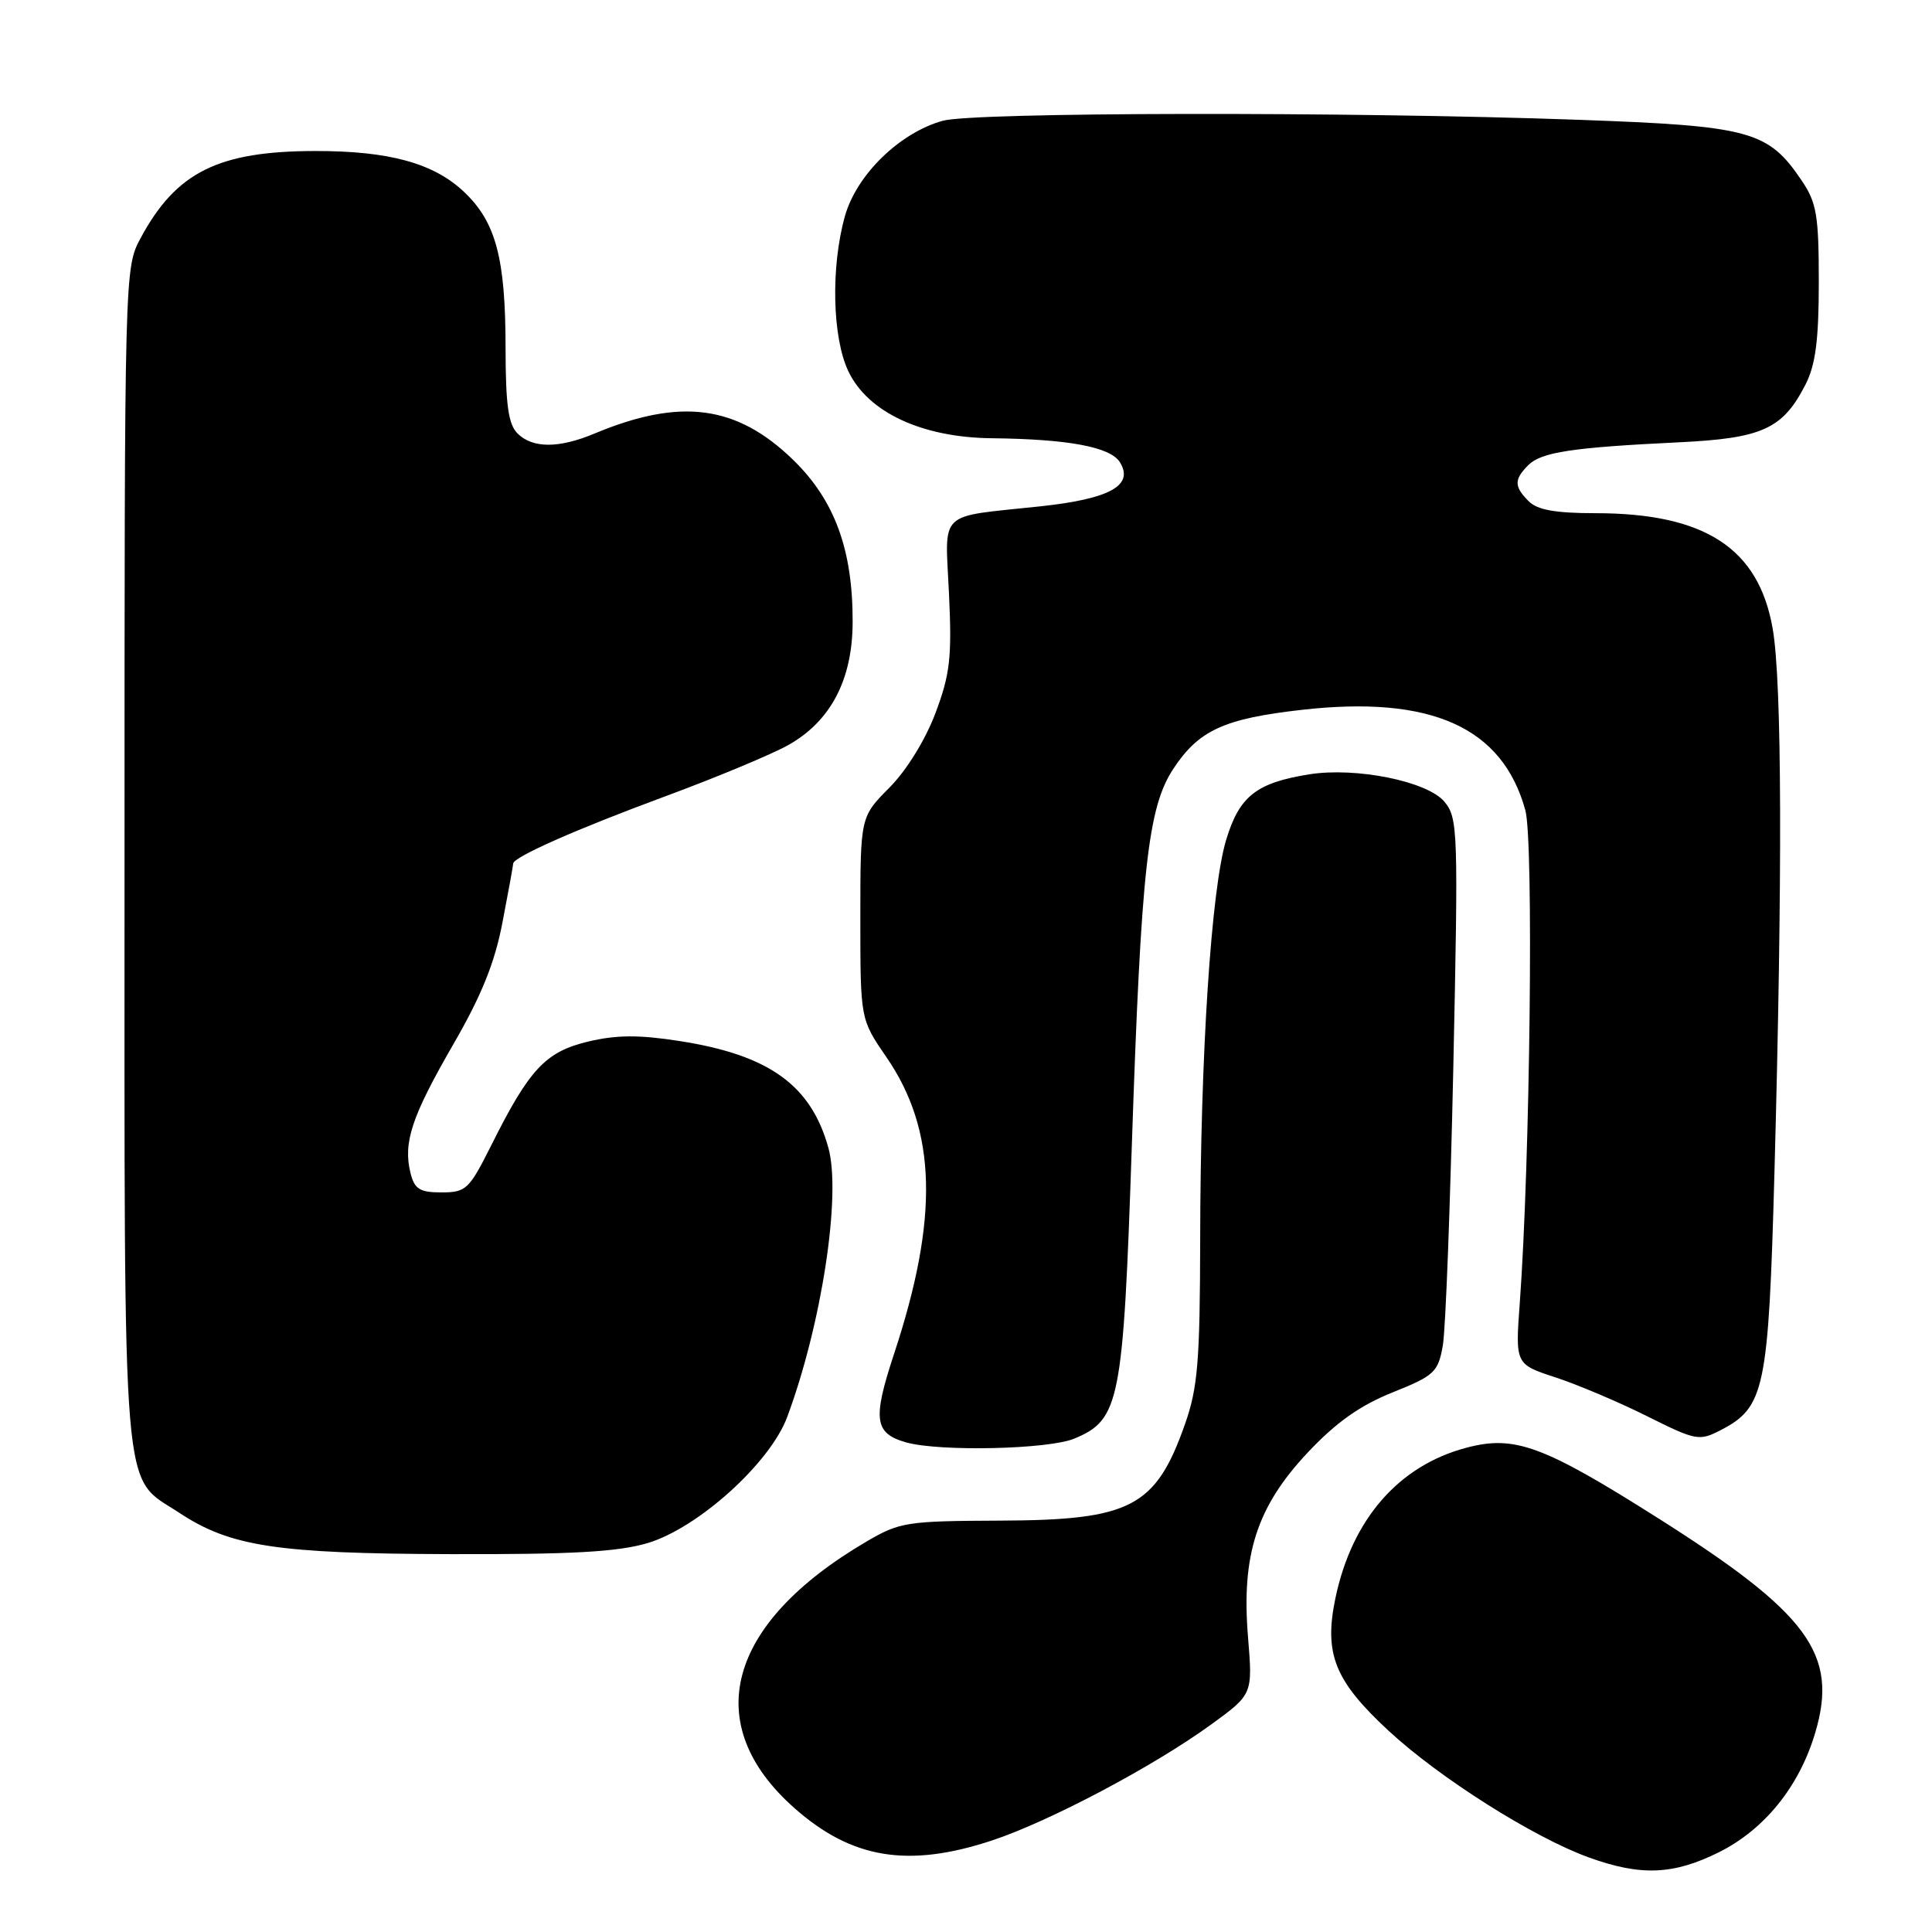 <?xml version="1.0" encoding="UTF-8" standalone="no"?>
<!DOCTYPE svg PUBLIC "-//W3C//DTD SVG 1.1//EN" "http://www.w3.org/Graphics/SVG/1.1/DTD/svg11.dtd" >
<svg xmlns="http://www.w3.org/2000/svg" xmlns:xlink="http://www.w3.org/1999/xlink" version="1.1" viewBox="0 0 256 256">
 <g >
 <path fill="currentColor"
d=" M 227.77 245.43 C 233.82 242.41 238.42 236.71 240.53 229.59 C 243.62 219.18 239.65 213.78 219.63 201.12 C 204.46 191.52 200.68 190.14 194.31 191.83 C 185.33 194.20 179.14 201.31 176.95 211.76 C 175.41 219.14 176.84 222.71 183.99 229.33 C 190.72 235.57 203.19 243.46 210.50 246.11 C 217.39 248.61 221.72 248.44 227.77 245.43 Z  M 131.36 243.90 C 138.96 241.40 152.81 234.08 160.49 228.50 C 165.99 224.50 165.99 224.50 165.37 216.94 C 164.47 206.03 166.53 199.66 173.27 192.48 C 177.02 188.49 180.19 186.24 184.50 184.51 C 190.07 182.28 190.55 181.83 191.18 178.30 C 191.55 176.21 192.18 159.65 192.57 141.50 C 193.24 110.04 193.19 108.39 191.39 106.23 C 189.15 103.53 179.70 101.62 173.50 102.60 C 166.49 103.72 164.23 105.48 162.48 111.26 C 160.49 117.81 159.06 139.77 159.03 164.27 C 159.00 180.36 158.72 183.85 157.03 188.67 C 153.14 199.72 149.86 201.43 132.48 201.49 C 120.16 201.54 119.22 201.68 114.82 204.26 C 96.26 215.14 92.68 228.50 105.33 239.64 C 112.89 246.30 120.33 247.52 131.36 243.90 Z  M 85.80 204.47 C 92.49 202.48 102.03 193.87 104.30 187.78 C 108.87 175.51 111.49 158.38 109.77 152.11 C 107.47 143.78 101.90 139.78 90.03 137.94 C 84.64 137.10 81.66 137.12 77.91 138.02 C 72.28 139.37 70.14 141.66 65.10 151.75 C 62.16 157.61 61.76 158.00 58.50 158.00 C 55.63 158.00 54.93 157.57 54.40 155.46 C 53.39 151.42 54.53 147.97 60.03 138.44 C 63.81 131.91 65.57 127.55 66.59 122.17 C 67.37 118.13 68.00 114.65 68.00 114.43 C 68.00 113.57 76.32 109.89 88.09 105.54 C 94.91 103.02 102.29 99.94 104.48 98.71 C 110.09 95.54 112.96 90.05 112.98 82.43 C 113.01 72.84 110.59 66.26 105.07 60.91 C 97.60 53.67 90.17 52.69 78.77 57.45 C 74.04 59.43 70.56 59.42 68.57 57.43 C 67.36 56.22 67.00 53.64 66.99 46.18 C 66.99 34.19 65.71 29.41 61.46 25.40 C 57.45 21.62 51.56 20.00 41.81 20.01 C 28.95 20.02 23.36 22.79 18.66 31.50 C 16.50 35.50 16.50 35.50 16.50 113.50 C 16.50 200.90 16.04 195.36 23.78 200.47 C 30.52 204.92 36.70 205.86 59.57 205.93 C 75.73 205.98 81.84 205.64 85.80 204.47 Z  M 142.36 190.62 C 148.38 188.11 148.83 185.81 149.97 151.86 C 151.21 114.97 152.10 106.96 155.50 101.83 C 158.85 96.76 162.21 95.22 172.47 94.06 C 189.64 92.11 199.11 96.36 202.12 107.38 C 203.23 111.46 202.75 153.84 201.38 172.63 C 200.78 180.77 200.78 180.77 206.14 182.52 C 209.09 183.49 214.54 185.80 218.26 187.66 C 224.72 190.89 225.16 190.97 228.00 189.50 C 233.84 186.48 234.33 184.11 235.12 155.50 C 236.20 115.98 236.12 90.35 234.89 83.30 C 233.04 72.64 225.91 68.00 211.39 68.00 C 206.14 68.00 203.71 67.57 202.57 66.43 C 200.61 64.47 200.60 63.54 202.51 61.63 C 204.23 59.91 208.33 59.29 222.42 58.61 C 233.53 58.08 236.23 56.85 239.25 50.93 C 240.57 48.34 241.00 45.04 241.00 37.40 C 241.00 28.57 240.72 26.87 238.75 23.95 C 234.28 17.32 231.94 16.69 209.07 15.87 C 178.56 14.78 129.05 14.86 124.93 16.00 C 119.20 17.59 113.49 23.16 111.95 28.66 C 110.07 35.39 110.28 44.74 112.42 49.21 C 115.01 54.64 122.17 57.98 131.45 58.07 C 141.52 58.18 147.11 59.22 148.38 61.23 C 150.31 64.31 147.09 66.10 137.87 67.09 C 124.06 68.57 125.23 67.45 125.75 78.73 C 126.14 87.13 125.89 89.34 123.95 94.50 C 122.61 98.05 120.12 102.08 117.85 104.37 C 114.00 108.24 114.00 108.24 114.00 121.64 C 114.00 135.05 114.00 135.05 117.43 140.04 C 124.14 149.78 124.43 161.38 118.44 179.48 C 115.60 188.09 115.86 189.94 120.09 191.13 C 124.55 192.37 138.95 192.05 142.36 190.62 Z "/>
</g>
</svg>